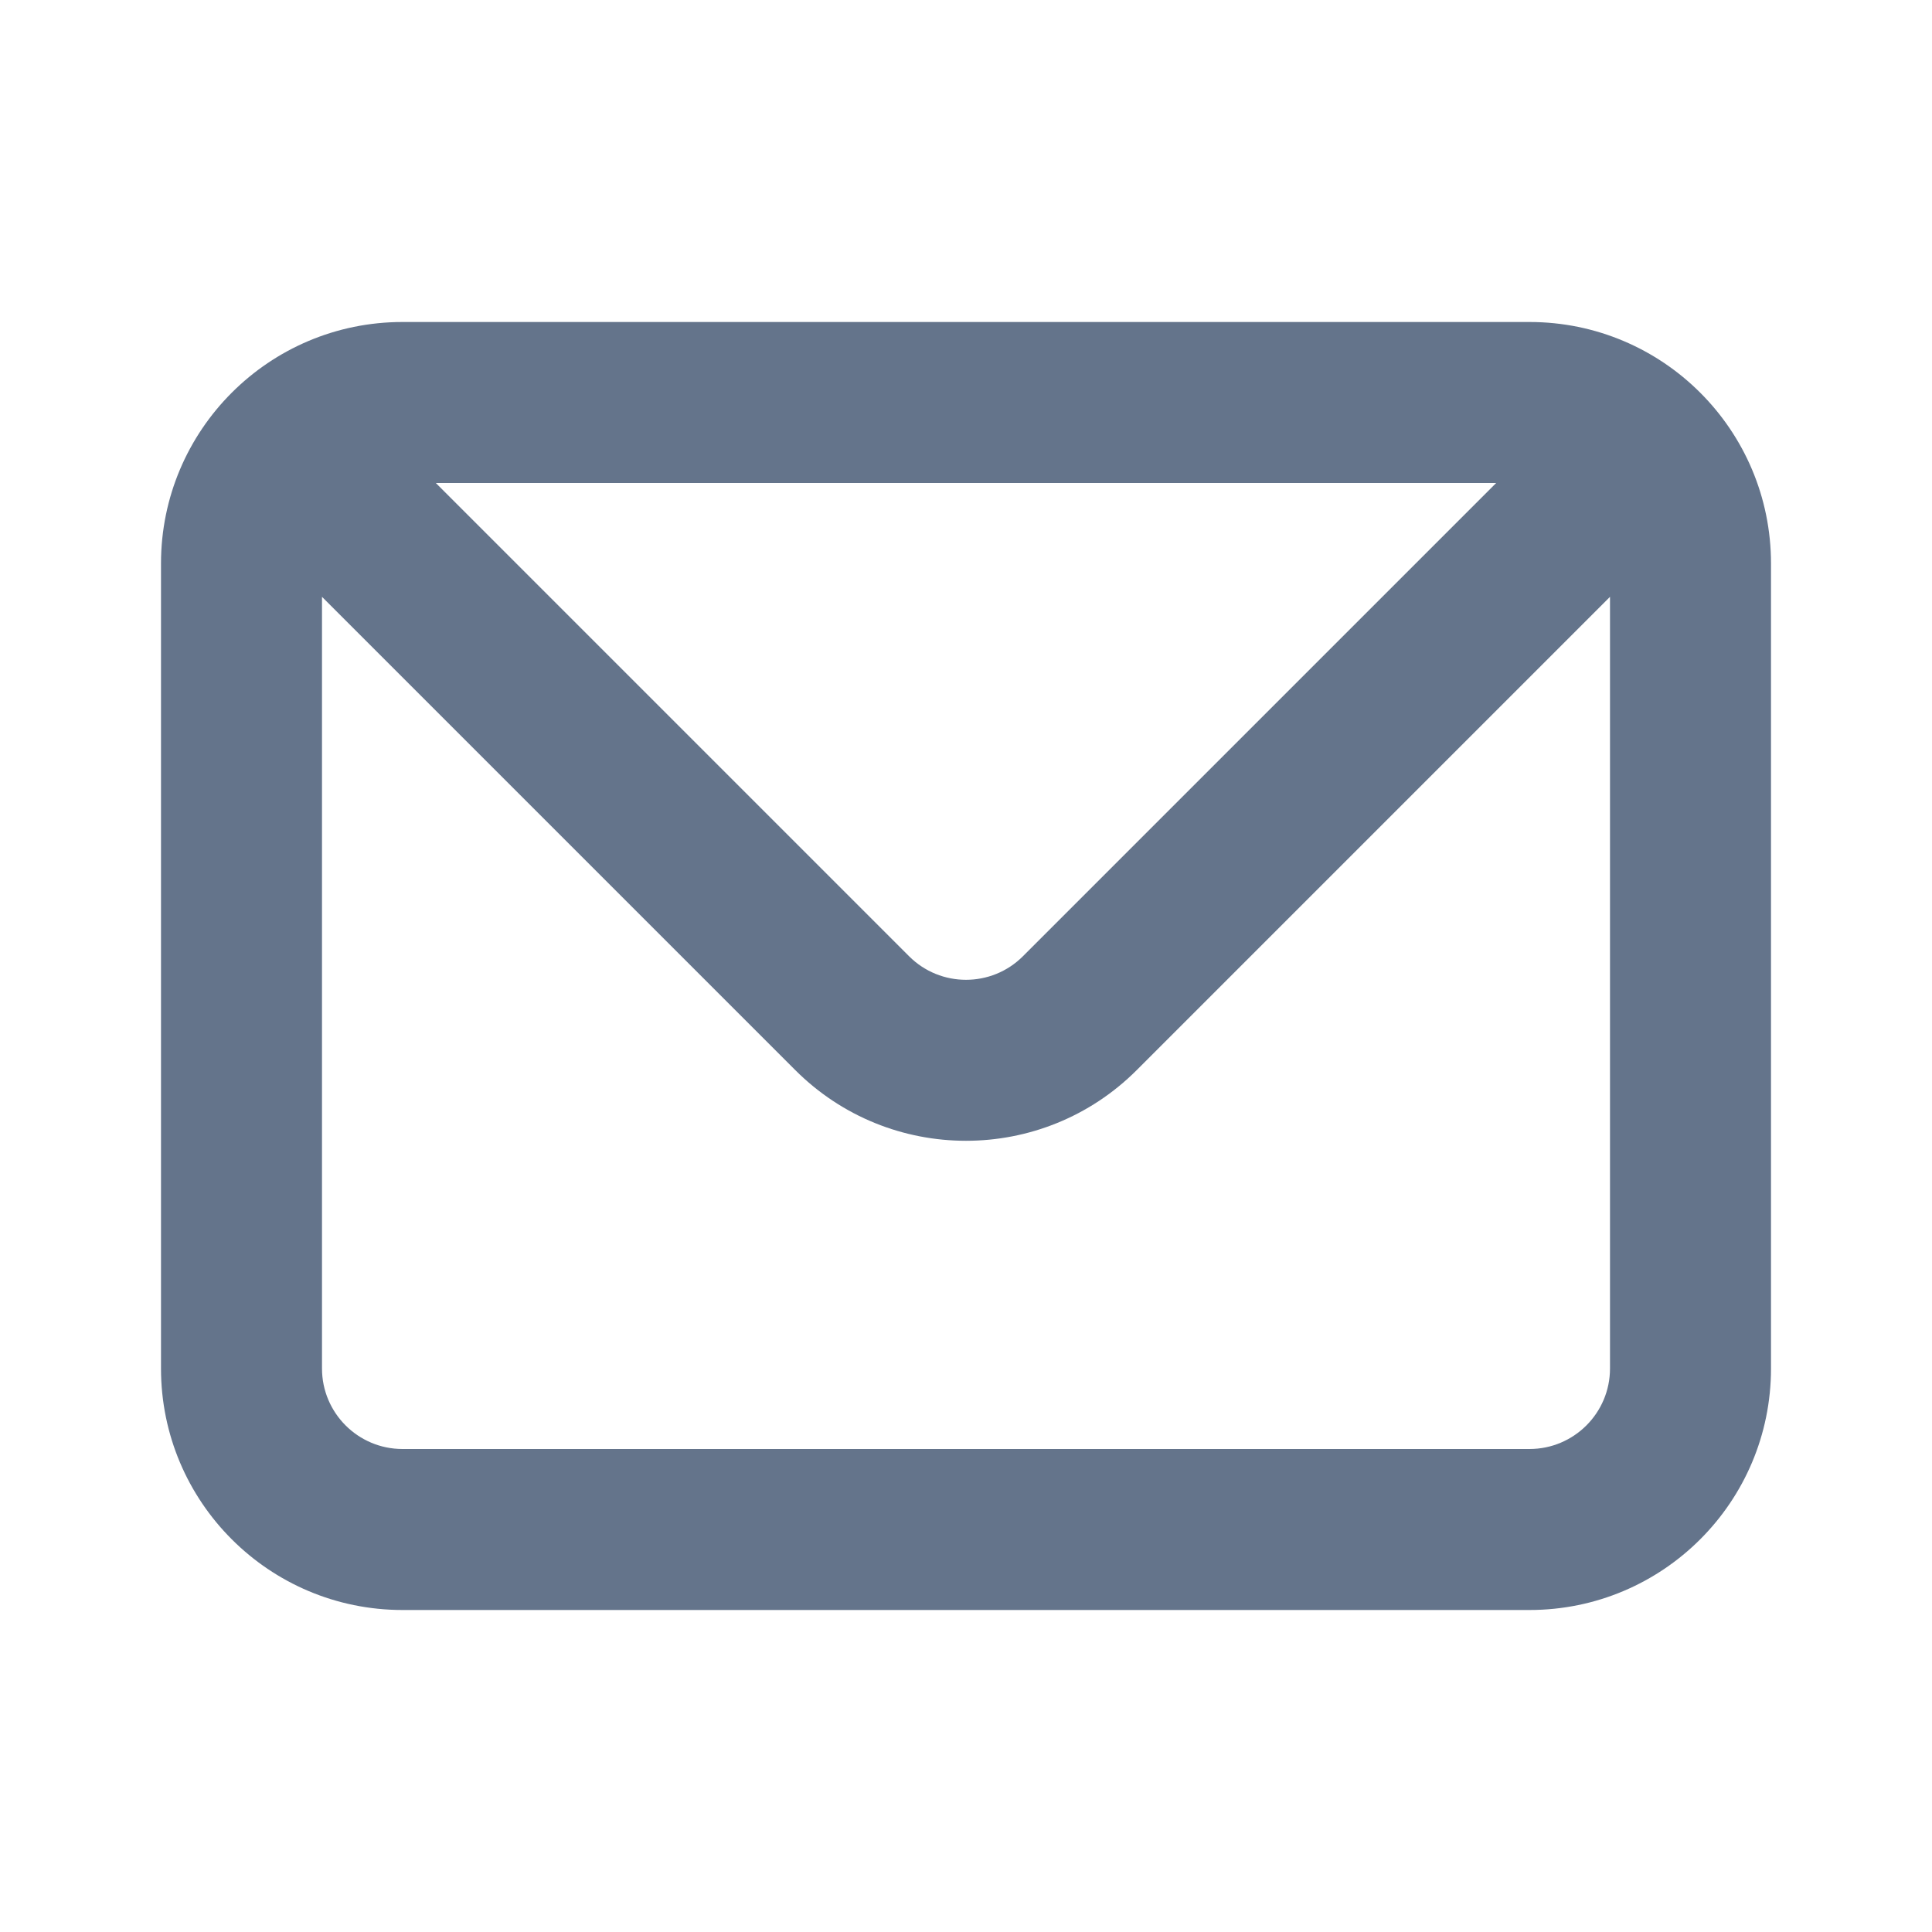 <svg width="24" height="24" viewBox="0 0 24 24" fill="none" xmlns="http://www.w3.org/2000/svg">
<path fill-rule="evenodd" clip-rule="evenodd" d="M5 4C3.343 4 2 5.343 2 7V17C2 18.657 3.343 20 5 20H19C20.657 20 22 18.657 22 17V7C22 5.343 20.657 4 19 4H5ZM4 7.414V17C4 17.552 4.448 18 5 18H19C19.552 18 20 17.552 20 17V7.414L14.121 13.293C12.95 14.464 11.05 14.464 9.879 13.293L4 7.414ZM18.586 6H5.414L11.293 11.879C11.683 12.269 12.317 12.269 12.707 11.879L18.586 6Z" fill="#64748B"/>
</svg>
